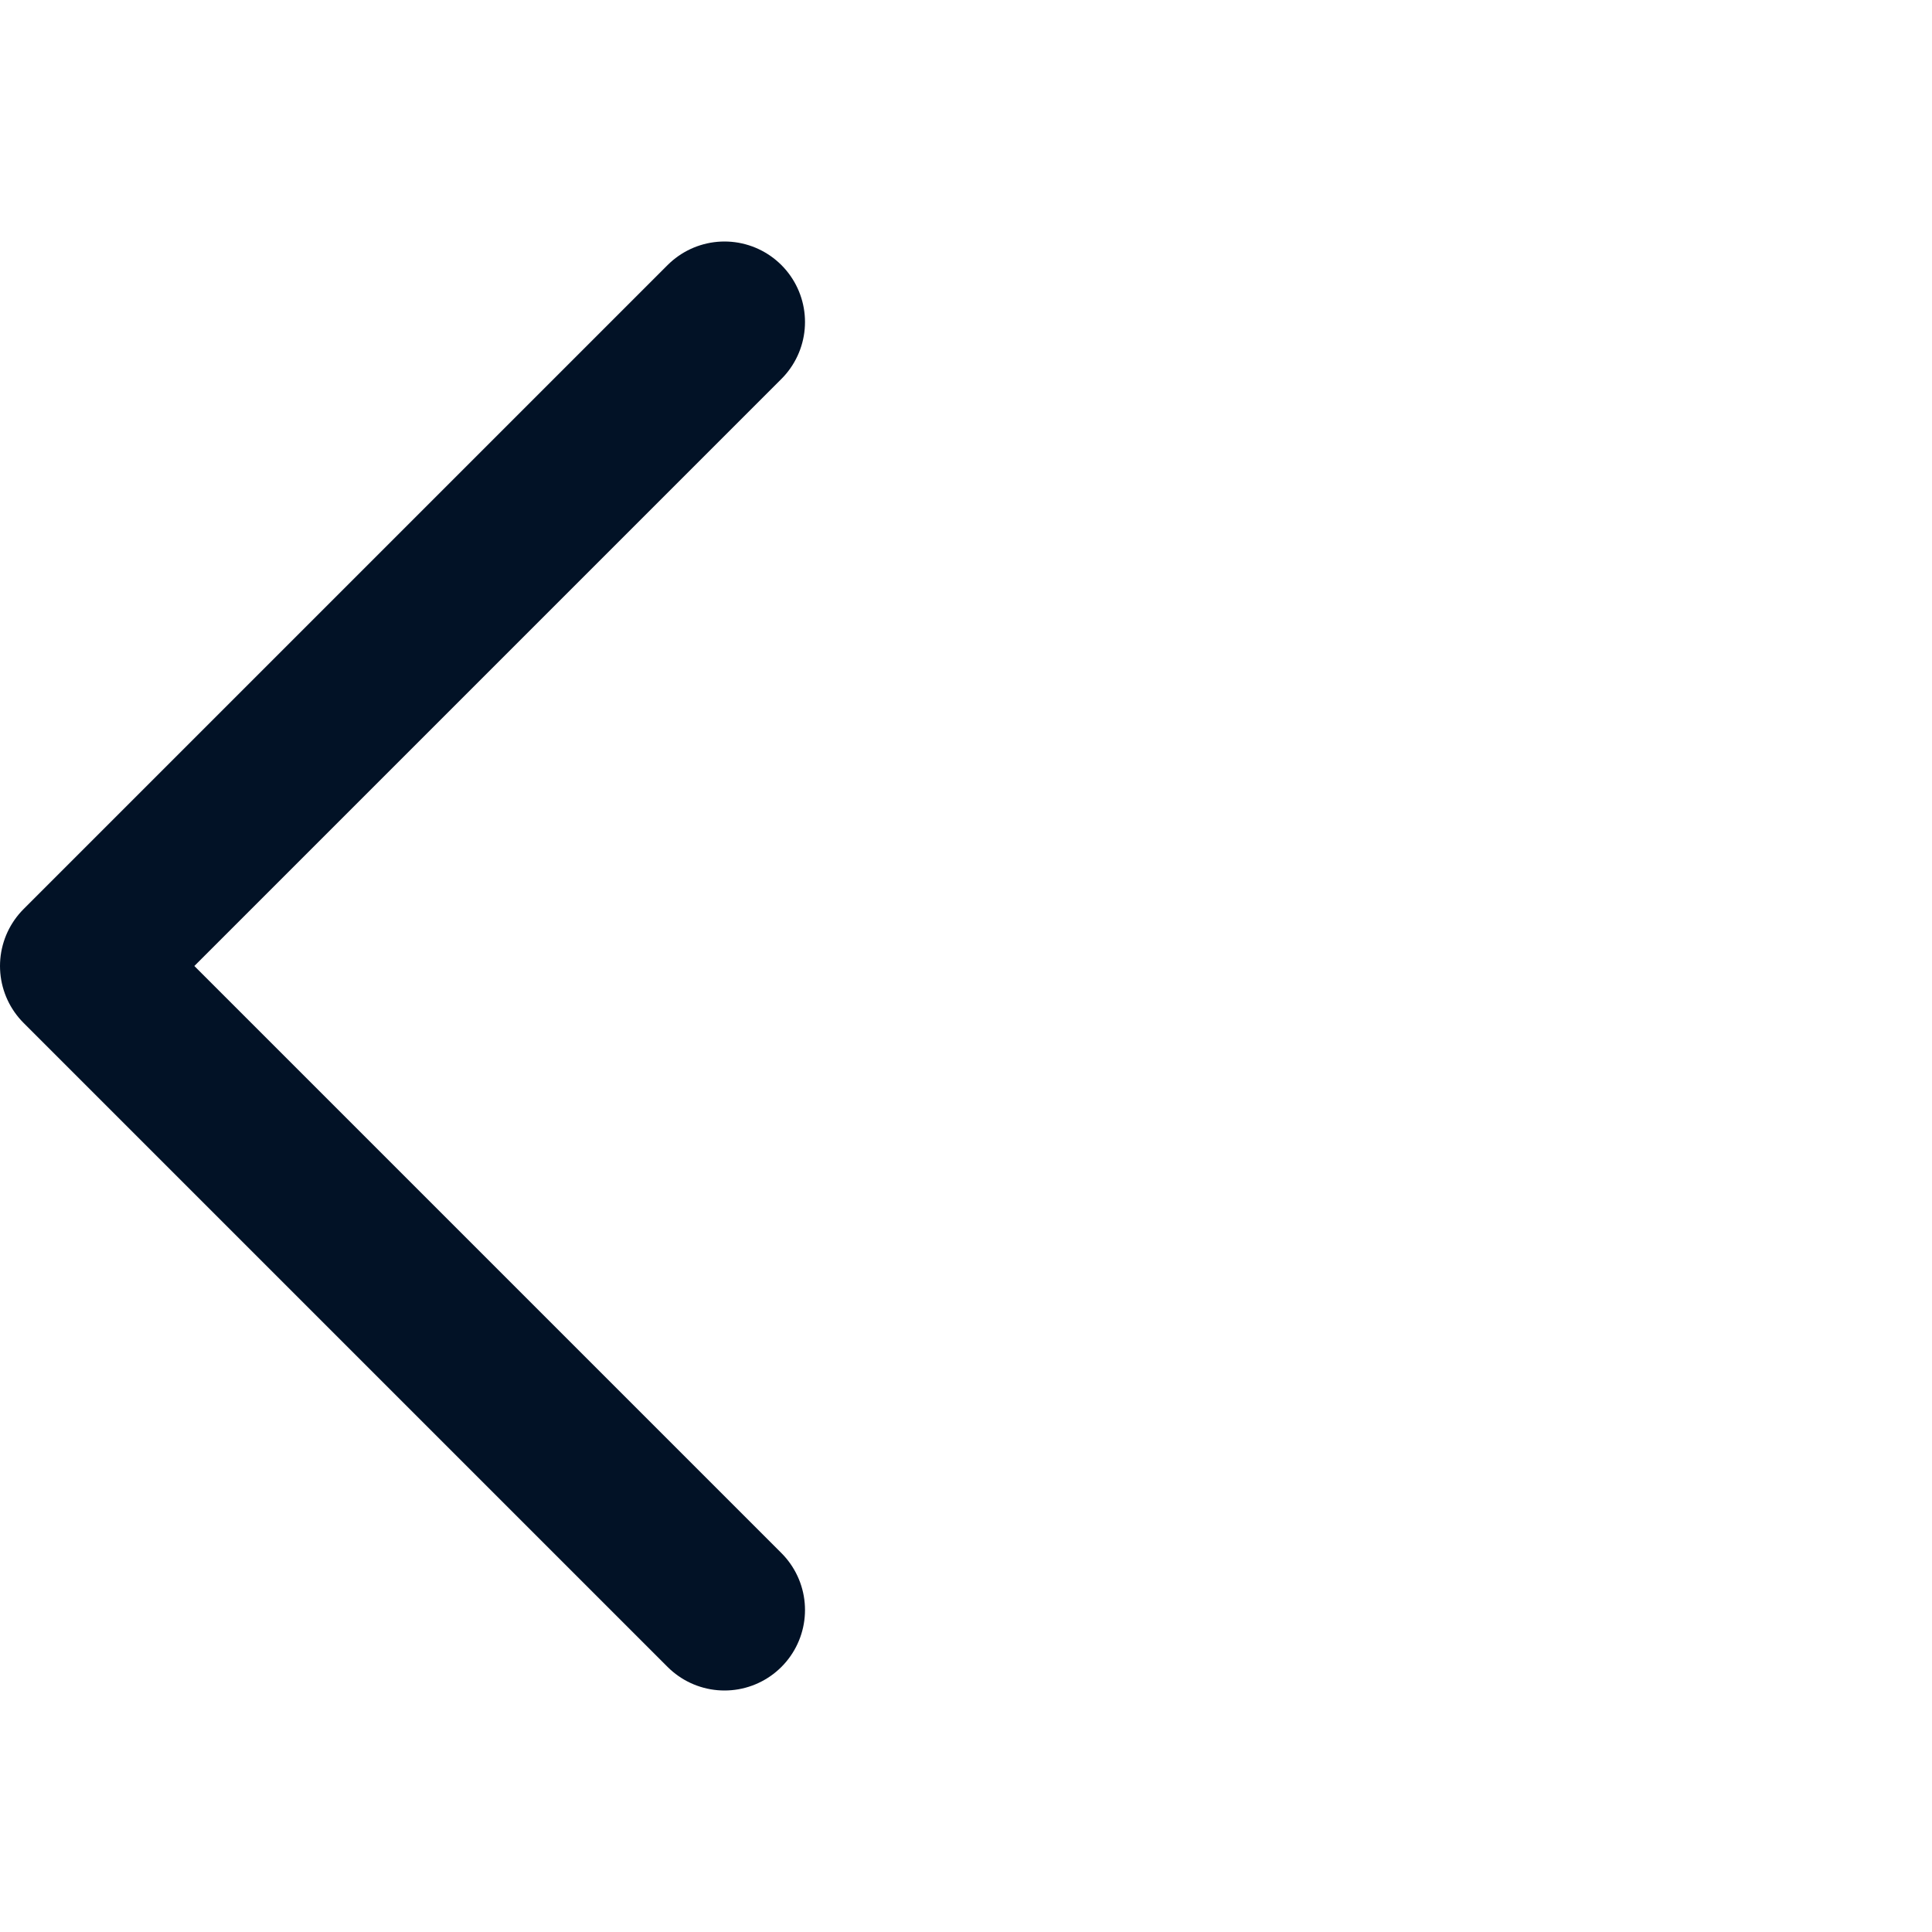 <svg width="24" height="24" viewBox="0 0 24 24" fill="none" xmlns="http://www.w3.org/2000/svg">
<path d="M9 20L1 12L9 4" stroke="#021226" stroke-width="2" stroke-linecap="round" stroke-linejoin="round"/>
</svg>
